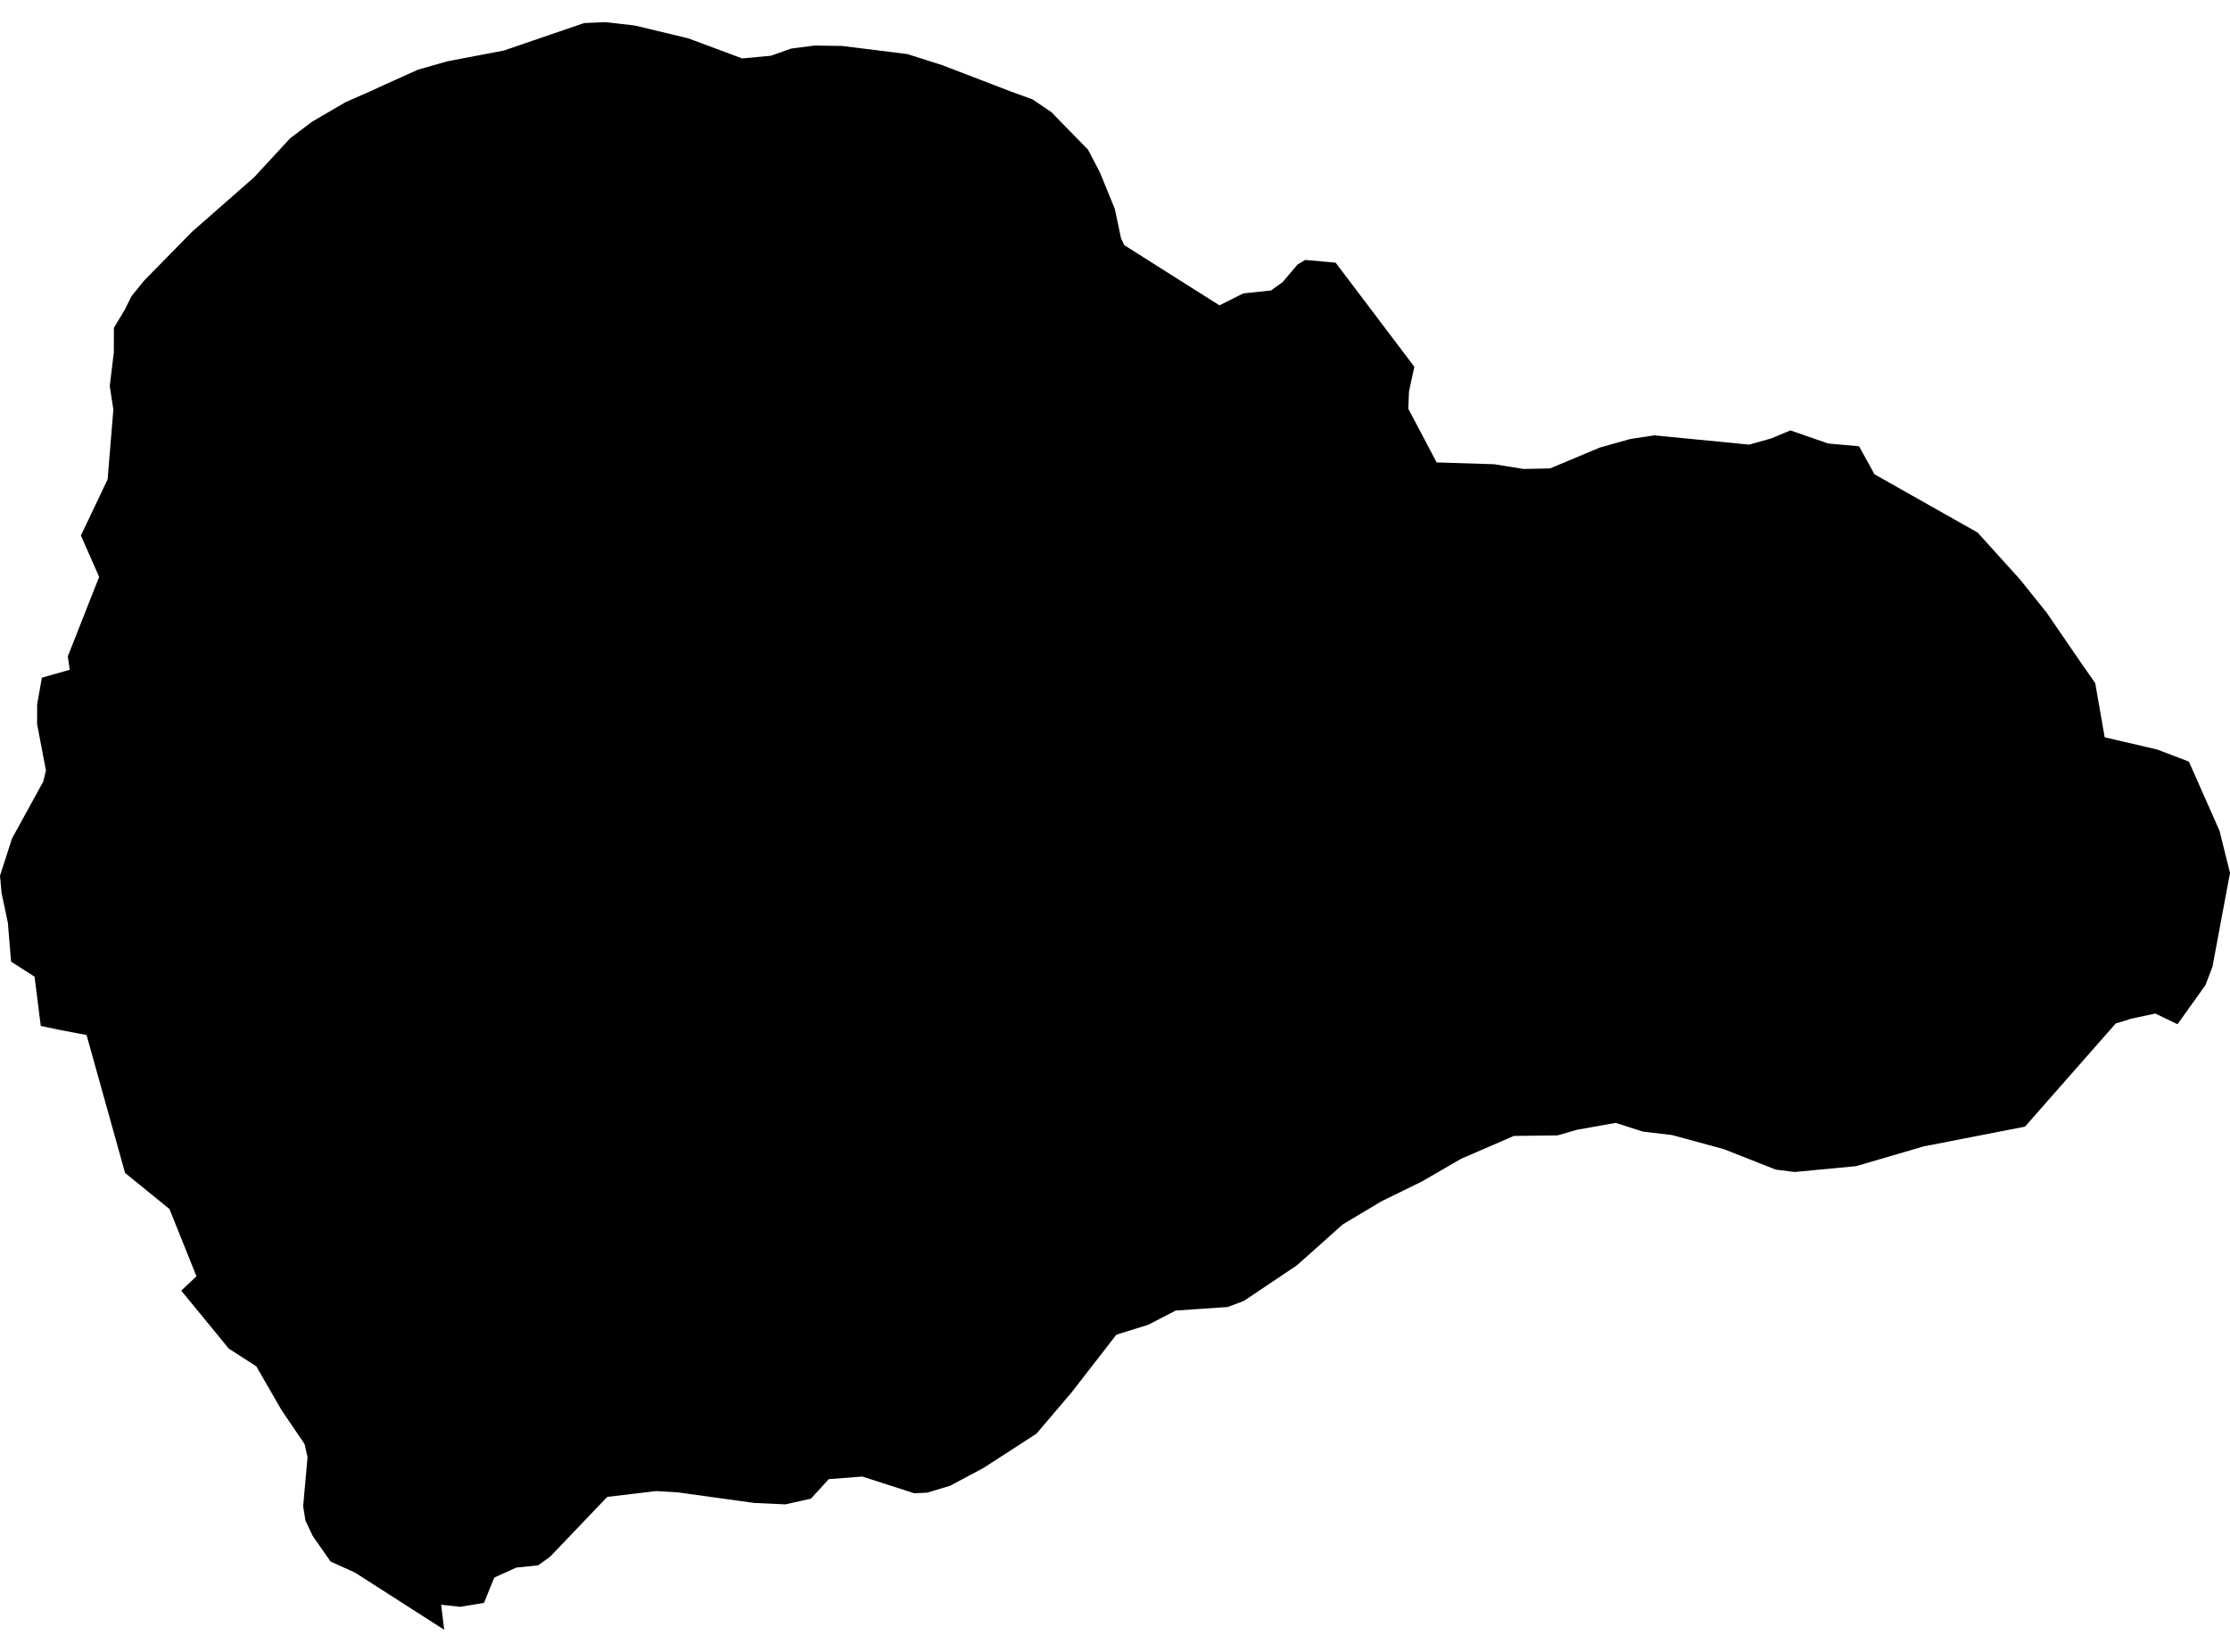 <?xml version='1.0'?>
<svg  baseProfile = 'tiny' width = '540' height = '400' stroke-linecap = 'round' stroke-linejoin = 'round' version='1.1' xmlns='http://www.w3.org/2000/svg'>
<path id='1914701001' title='1914701001'  d='M 219.751 13.101 228.178 15.783 244.88 22.194 250.017 24.058 254.582 27.14 263.485 36.271 266.357 41.768 269.952 50.576 271.455 57.671 272.254 59.364 282.469 65.832 295.291 73.936 301.074 71.044 307.751 70.341 310.566 68.343 314.199 64.063 316.045 62.941 323.426 63.607 342.486 88.812 341.193 94.785 341.022 98.97 347.889 111.982 348.669 112.001 361.871 112.419 368.928 113.56 375.358 113.427 387.418 108.367 394.818 106.294 400.601 105.419 423.581 107.663 427.842 106.465 428.964 106.142 433.548 104.22 437.981 105.761 442.698 107.397 450.174 108.063 453.922 114.854 478.88 128.95 489.114 140.268 495.601 148.353 504.237 160.946 507.357 165.398 509.659 178.542 522.347 181.491 530.051 184.42 537.47 201.198 540 211.376 535.758 234.089 534.065 238.521 527.293 248.014 521.909 245.426 515.974 246.701 513.711 247.424 512.341 247.823 490.351 272.819 465.849 277.594 449.452 282.388 434.576 283.795 430.01 283.225 417.417 278.26 404.9 274.855 397.824 274.018 391.242 271.906 381.845 273.58 377.184 274.931 366.588 275.064 353.805 280.6 344.389 286.059 334.573 290.872 325.157 296.484 316.787 303.96 313.971 306.452 301.264 314.974 300.294 315.373 297.25 316.496 284.714 317.352 278.037 320.795 270.333 323.192 259.528 337.116 250.987 347.16 238.203 355.435 230.081 359.772 224.545 361.446 221.406 361.599 208.813 357.547 200.69 358.175 196.353 362.911 190.171 364.281 182.619 363.938 164.224 361.389 158.859 361.066 147.046 362.474 133.198 376.969 130.306 379.043 124.999 379.594 119.691 382.01 117.199 388.135 111.416 389.087 106.832 388.592 107.555 394.641 85.983 380.812 80.048 378.129 75.711 371.909 73.961 368.2 73.409 364.737 74.474 352.886 73.751 349.671 68.159 341.434 62.071 330.858 55.413 326.578 43.886 312.52 47.576 309.058 41.032 292.755 30.284 284.024 20.963 250.639 14.134 249.326 9.873 248.432 8.37 236.505 2.682 232.852 1.902 223.417 0.38 216.245 0 212.06 2.91 203.025 10.482 189.252 11.128 186.589 8.979 175.308 8.998 170.553 10.139 164.104 16.892 162.183 16.417 158.949 24.007 139.698 19.593 129.673 26.061 116.071 27.45 99.141 26.575 93.491 27.564 85.35 27.583 79.376 30.246 74.944 31.844 71.729 34.907 67.944 46.511 56.112 61.558 42.91 70.251 33.494 75.559 29.48 83.7 24.724 89.731 22.08 92.698 20.71 101.22 16.868 108.221 14.87 122.05 12.226 141.434 5.587 146.571 5.359 153.723 6.177 166.64 9.277 179.727 14.147 186.652 13.501 191.636 11.75 197.247 11.028 203.924 11.123 219.751 13.101 Z' />
</svg>